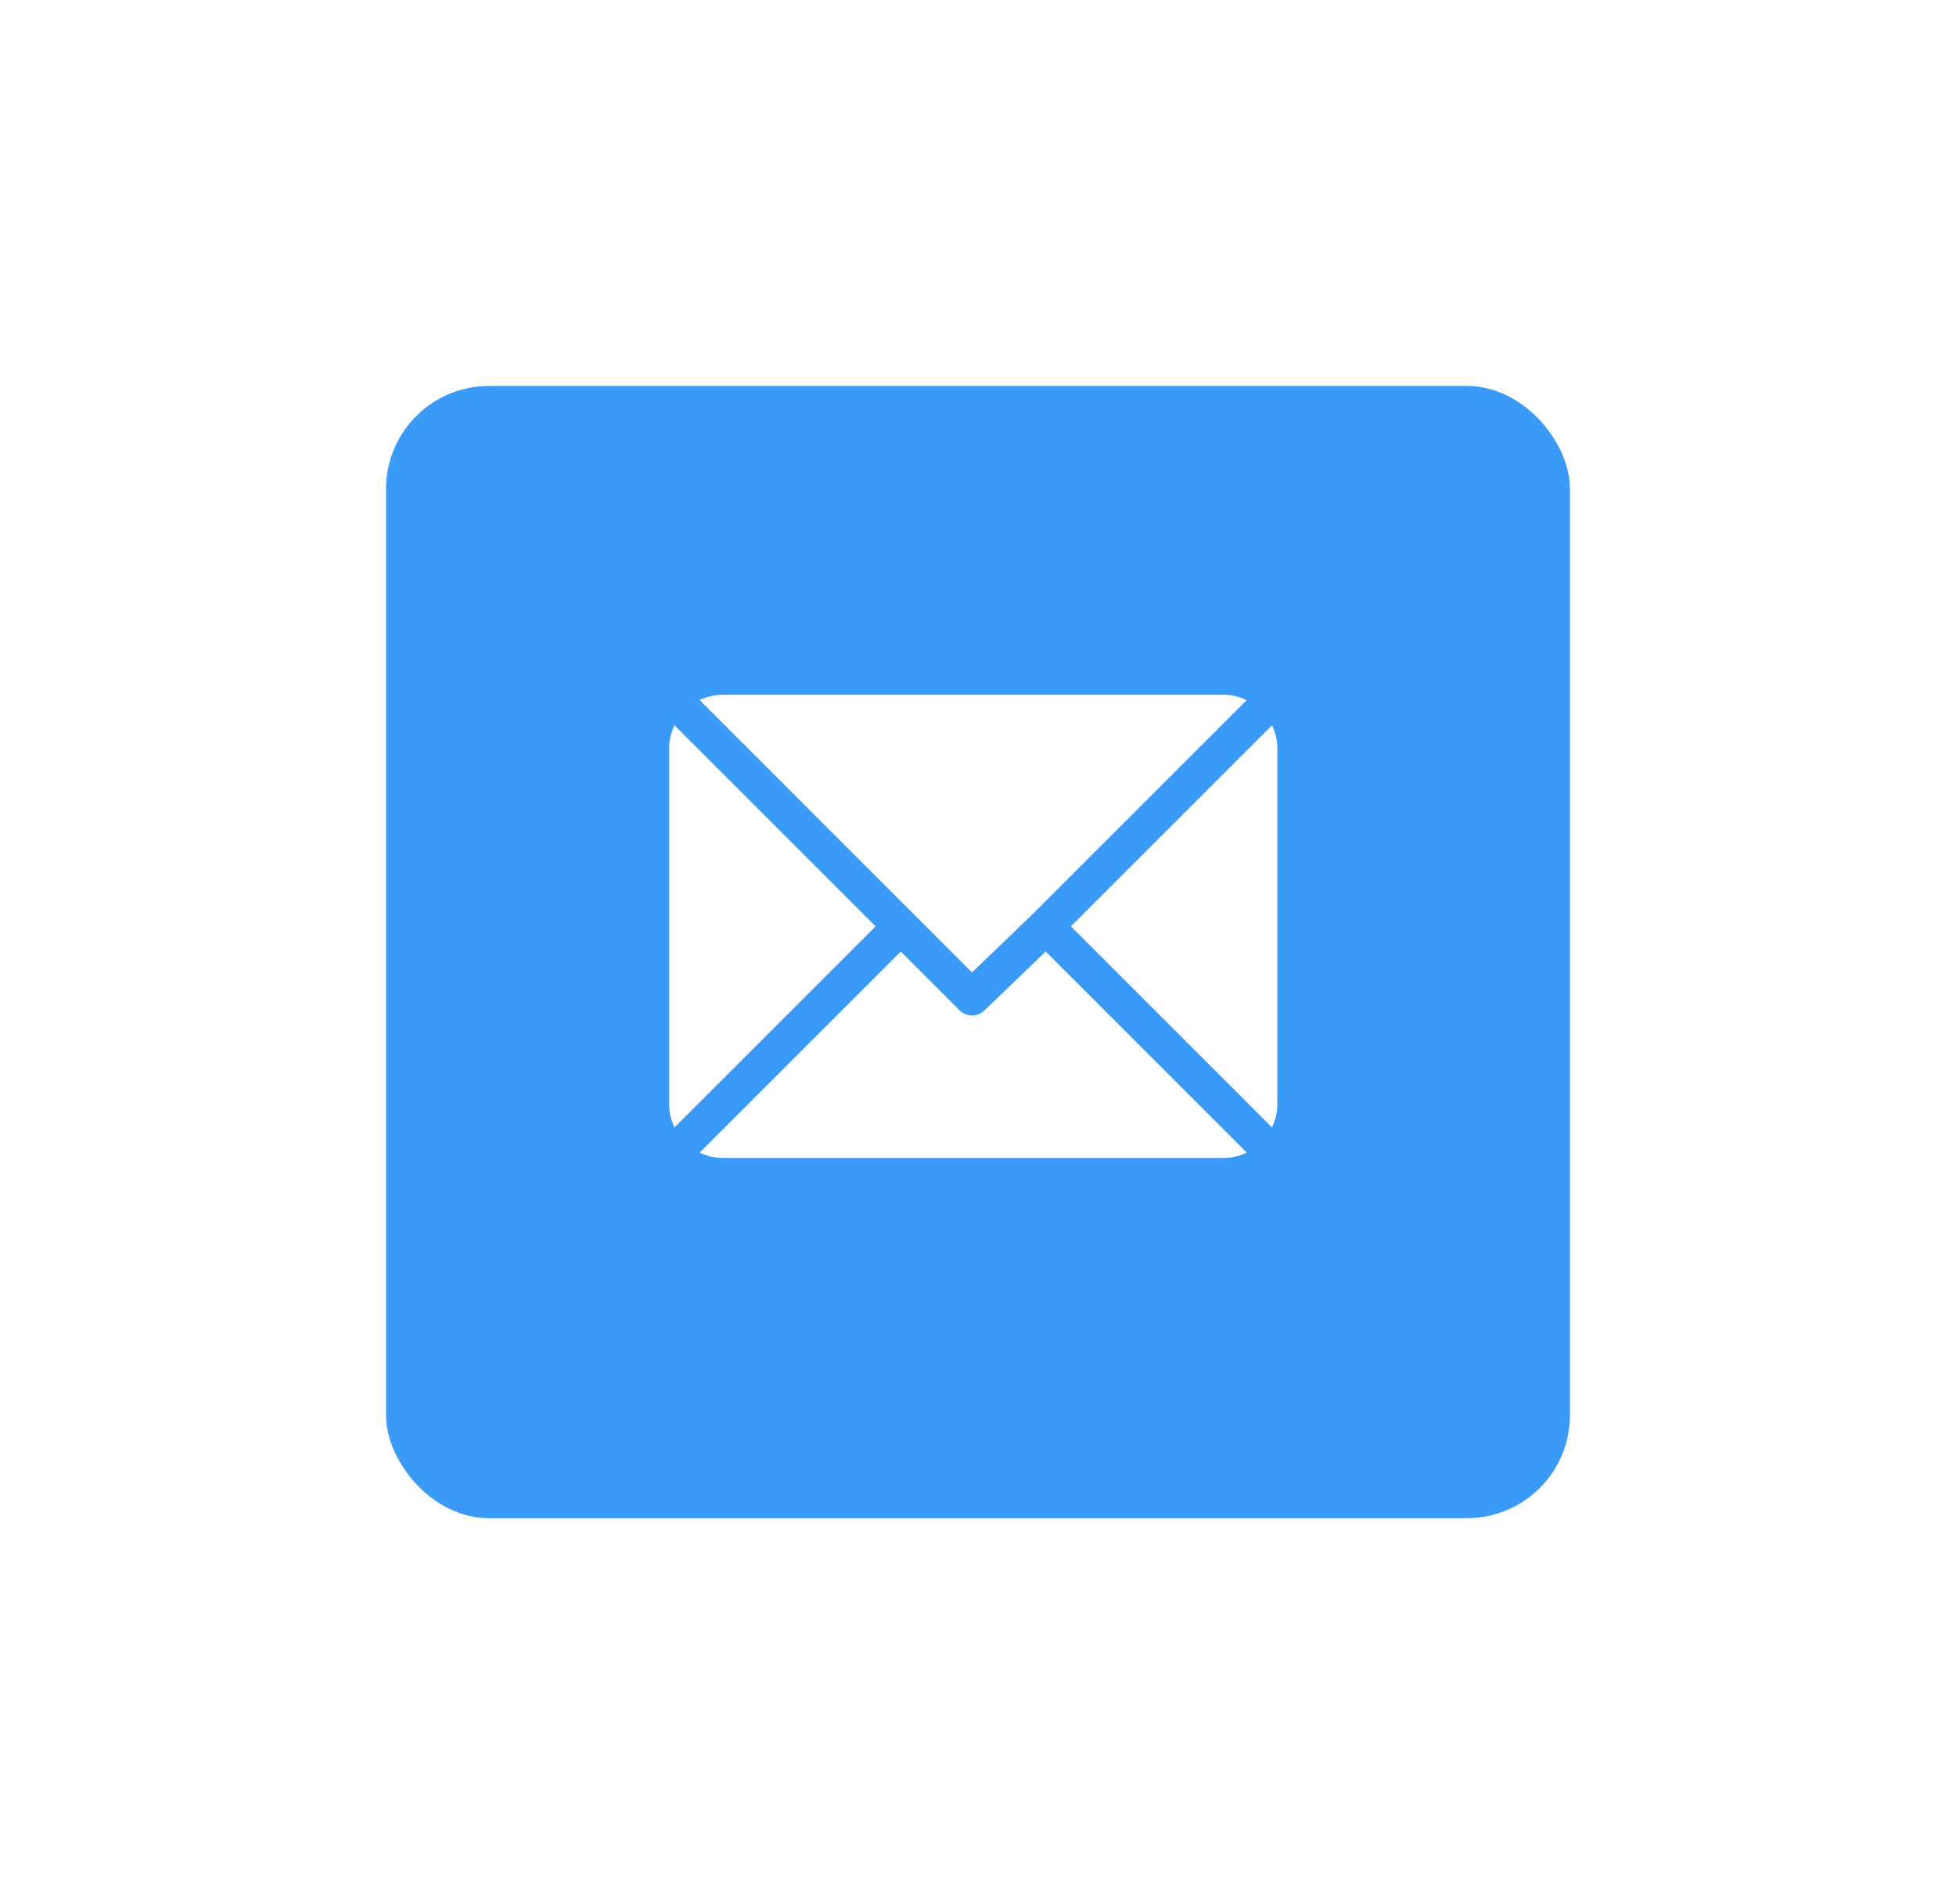 <svg xmlns="http://www.w3.org/2000/svg" xmlns:xlink="http://www.w3.org/1999/xlink" width="76" height="74" viewBox="0 0 76 74">
  <defs>
    <filter id="Rectangle_827" x="0" y="0" width="76" height="74" filterUnits="userSpaceOnUse">
      <feOffset dy="1" input="SourceAlpha"/>
      <feGaussianBlur stdDeviation="5" result="blur"/>
      <feFlood flood-opacity="0.161"/>
      <feComposite operator="in" in2="blur"/>
      <feComposite in="SourceGraphic"/>
    </filter>
  </defs>
  <g id="Group_203" data-name="Group 203" transform="translate(-762 -254)">
    <g transform="matrix(1, 0, 0, 1, 762, 254)" filter="url(#Rectangle_827)">
      <rect id="Rectangle_827-2" data-name="Rectangle 827" width="46" height="44" rx="4" transform="translate(15 14)" fill="#399af8"/>
    </g>
    <g id="envelopes" transform="translate(788 220)">
      <g id="Group_196" data-name="Group 196" transform="translate(1.187 61)">
        <g id="Group_195" data-name="Group 195">
          <path id="Path_372" data-name="Path 372" d="M46.088,61H26.611a2.053,2.053,0,0,0-.89.208L36.3,71.79l2.372-2.279h0l8.3-8.3A2.053,2.053,0,0,0,46.088,61Z" transform="translate(-25.721 -61)" fill="#fff"/>
        </g>
      </g>
      <g id="Group_198" data-name="Group 198" transform="translate(15.61 62.187)">
        <g id="Group_197" data-name="Group 197">
          <path id="Path_373" data-name="Path 373" d="M346.026,86.728l-7.813,7.813,7.813,7.813a2.053,2.053,0,0,0,.208-.89V87.617A2.052,2.052,0,0,0,346.026,86.728Z" transform="translate(-338.213 -86.728)" fill="#fff"/>
        </g>
      </g>
      <g id="Group_200" data-name="Group 200" transform="translate(0 62.187)">
        <g id="Group_199" data-name="Group 199">
          <path id="Path_374" data-name="Path 374" d="M.208,86.721a2.053,2.053,0,0,0-.208.89v13.846a2.053,2.053,0,0,0,.208.89l7.813-7.813Z" transform="translate(0 -86.721)" fill="#fff"/>
        </g>
      </g>
      <g id="Group_202" data-name="Group 202" transform="translate(1.187 70.979)">
        <g id="Group_201" data-name="Group 201">
          <path id="Path_375" data-name="Path 375" d="M39.158,277.211l-2.372,2.28a.692.692,0,0,1-.979,0l-2.28-2.28-7.813,7.813a2.053,2.053,0,0,0,.89.208H46.081a2.052,2.052,0,0,0,.89-.208Z" transform="translate(-25.714 -277.211)" fill="#fff"/>
        </g>
      </g>
    </g>
  </g>
</svg>
